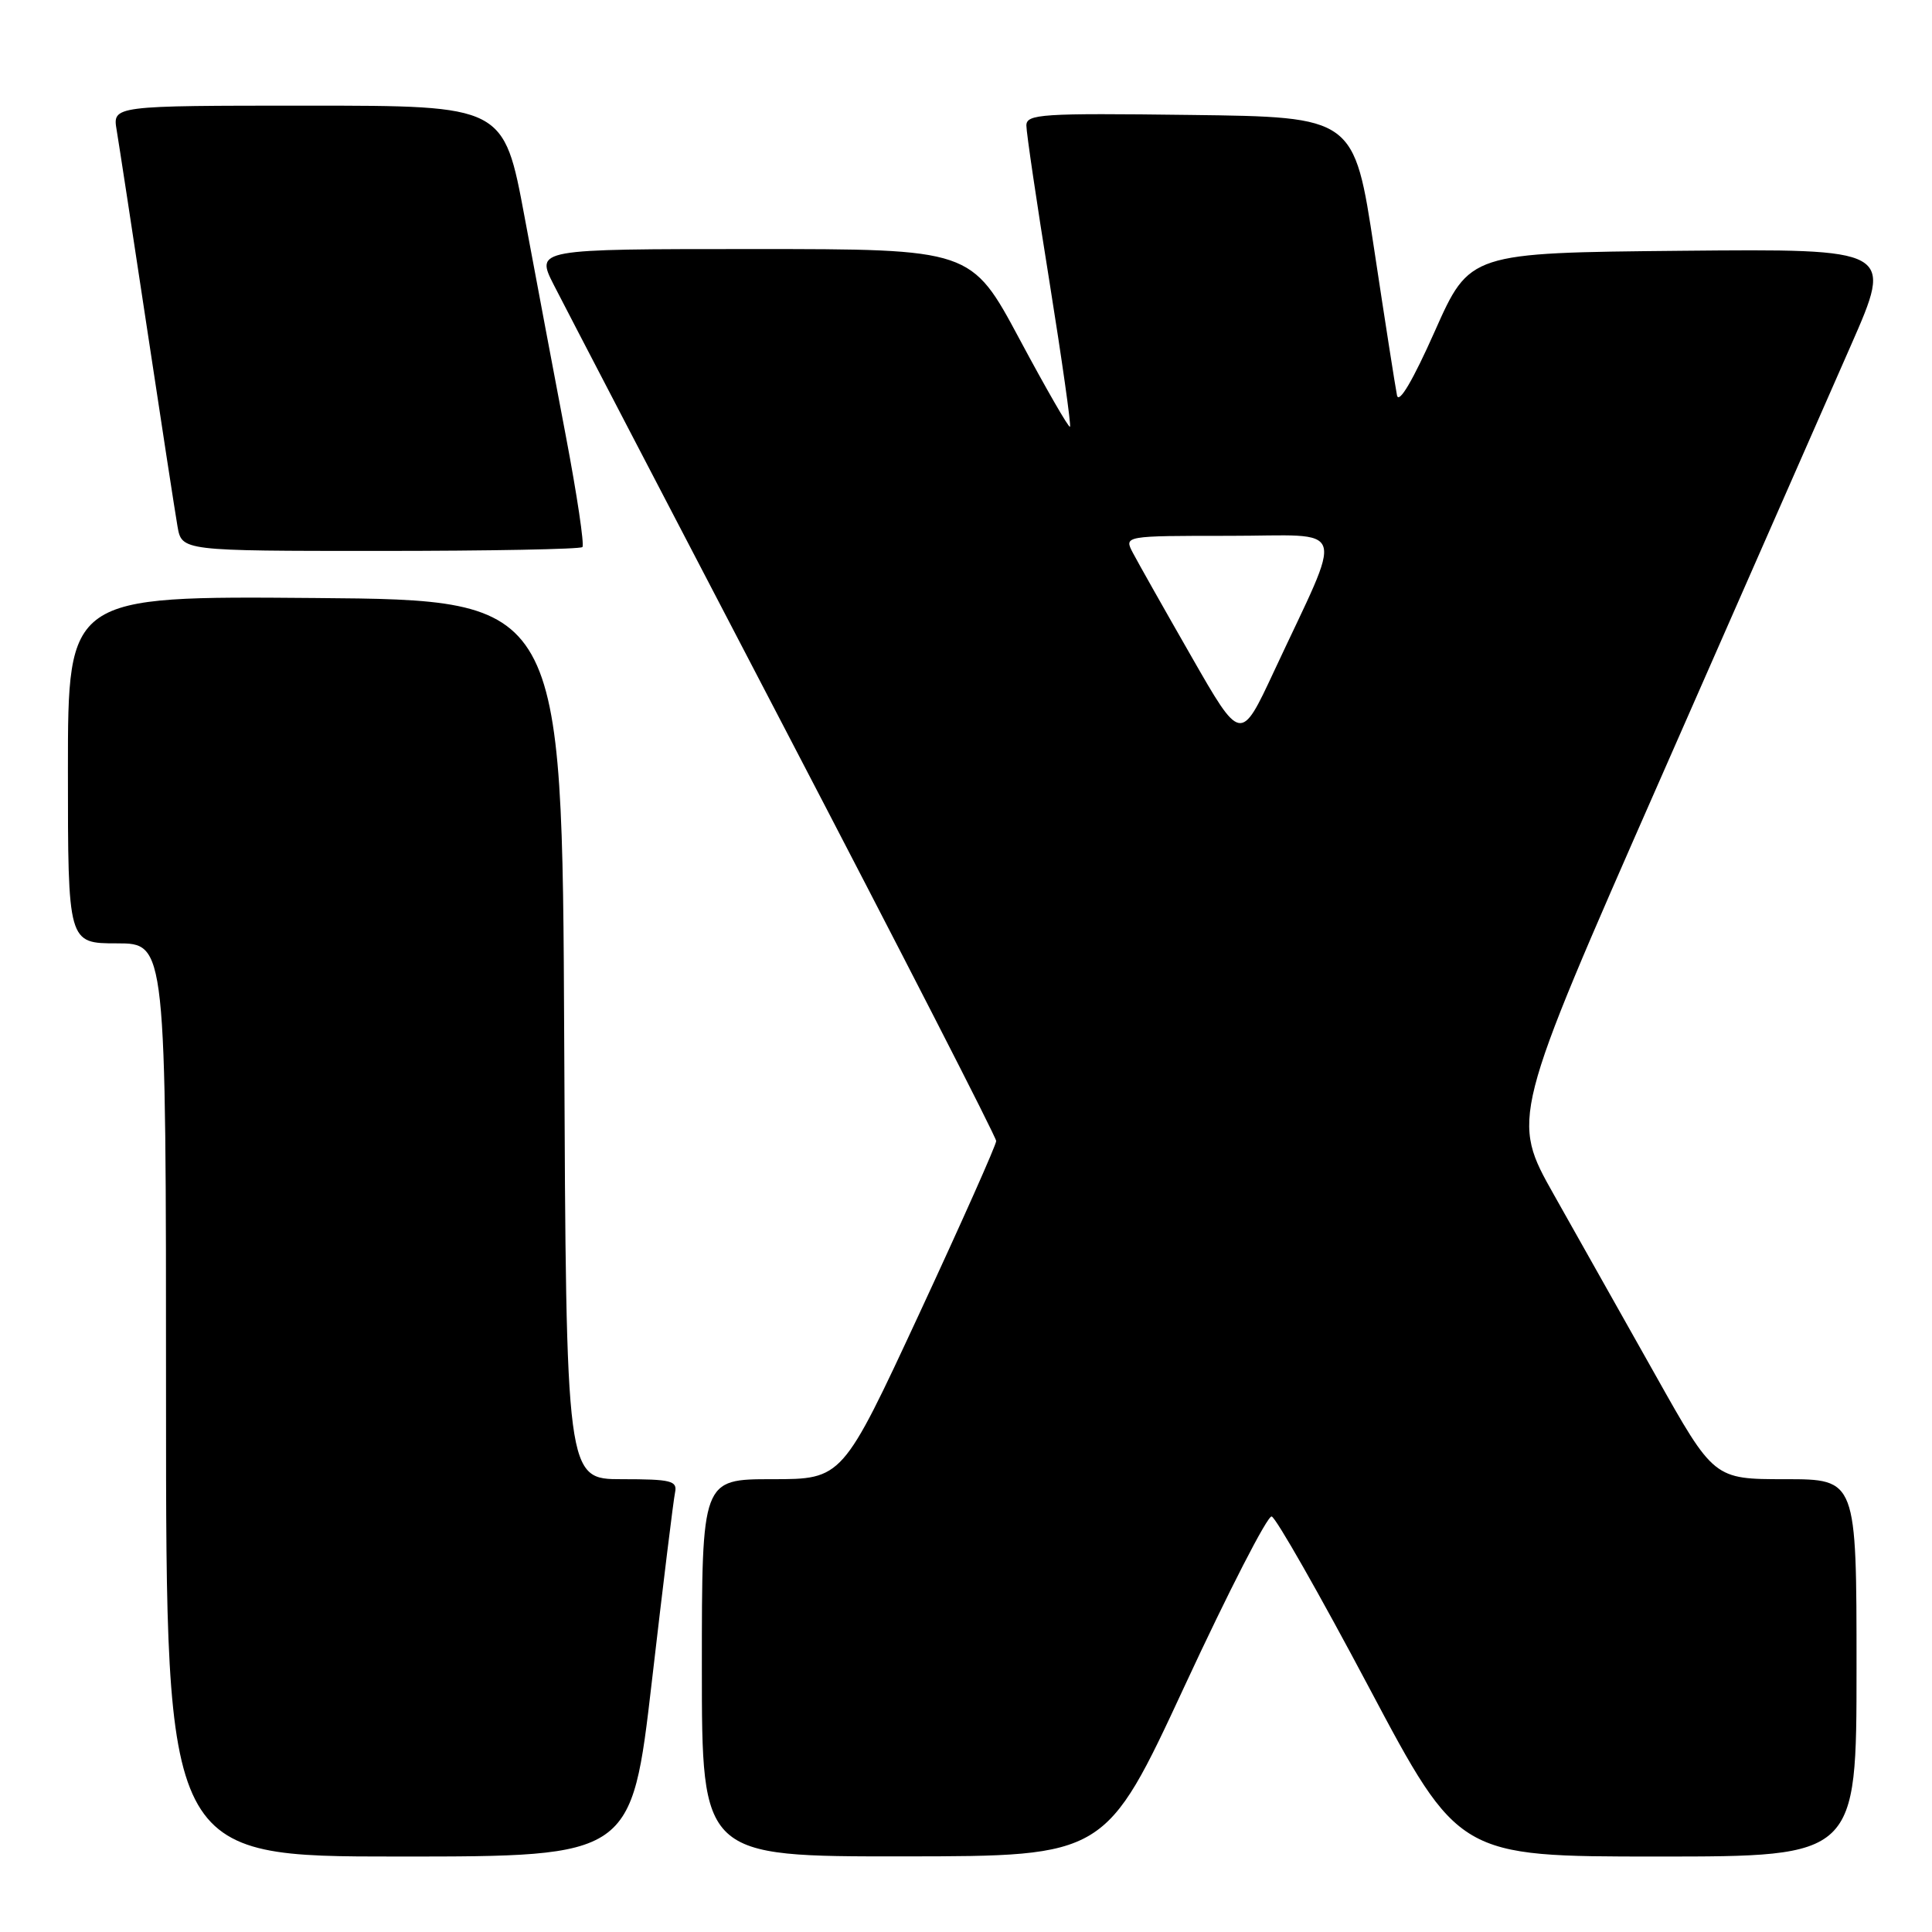 <?xml version="1.0" encoding="UTF-8" standalone="no"?>
<!DOCTYPE svg PUBLIC "-//W3C//DTD SVG 1.1//EN" "http://www.w3.org/Graphics/SVG/1.1/DTD/svg11.dtd" >
<svg xmlns="http://www.w3.org/2000/svg" xmlns:xlink="http://www.w3.org/1999/xlink" version="1.1" viewBox="0 0 256 256">
 <g >
 <path fill="currentColor"
d=" M 86.38 222.75 C 87.86 209.96 89.24 198.71 89.45 197.75 C 89.77 196.21 88.93 196.00 82.41 196.00 C 75.02 196.00 75.02 196.00 74.76 137.75 C 74.50 79.50 74.50 79.50 41.75 79.24 C 9.00 78.97 9.00 78.97 9.00 101.99 C 9.00 125.00 9.00 125.00 15.50 125.00 C 22.00 125.00 22.00 125.00 22.00 185.50 C 22.00 246.00 22.00 246.00 52.84 246.00 C 83.68 246.00 83.68 246.00 86.38 222.75 Z  M 157.00 223.34 C 162.78 210.89 167.95 200.81 168.50 200.94 C 169.05 201.06 174.85 211.25 181.39 223.58 C 193.29 246.00 193.29 246.00 219.64 246.00 C 246.00 246.00 246.00 246.00 246.00 221.00 C 246.00 196.00 246.00 196.00 236.55 196.00 C 227.10 196.00 227.10 196.00 219.38 182.25 C 215.13 174.69 209.08 163.94 205.93 158.36 C 200.21 148.22 200.21 148.22 219.94 103.36 C 230.79 78.69 242.19 52.76 245.27 45.73 C 250.87 32.97 250.87 32.97 222.80 33.23 C 194.74 33.50 194.74 33.50 190.12 43.89 C 187.23 50.39 185.36 53.57 185.11 52.39 C 184.90 51.35 183.53 42.62 182.08 33.00 C 179.43 15.50 179.43 15.50 157.71 15.23 C 137.93 14.98 136.00 15.11 136.00 16.64 C 136.00 17.57 137.37 26.86 139.05 37.28 C 140.72 47.71 141.95 56.38 141.78 56.55 C 141.61 56.72 138.60 51.49 135.09 44.93 C 128.70 33.00 128.70 33.00 99.83 33.00 C 70.97 33.00 70.97 33.00 73.38 37.75 C 74.71 40.36 88.44 66.74 103.90 96.37 C 119.35 126.00 132.00 150.67 132.00 151.19 C 132.00 151.71 127.41 162.01 121.81 174.07 C 111.62 196.00 111.62 196.00 102.31 196.00 C 93.00 196.00 93.00 196.00 93.00 221.00 C 93.00 246.00 93.00 246.00 119.75 245.98 C 146.50 245.96 146.50 245.96 157.00 223.34 Z  M 77.17 72.49 C 77.45 72.21 76.46 65.58 74.97 57.74 C 73.48 49.91 71.02 36.86 69.51 28.75 C 66.76 14.00 66.76 14.00 40.83 14.00 C 14.91 14.00 14.91 14.00 15.46 17.25 C 15.76 19.04 17.57 30.85 19.48 43.50 C 21.39 56.15 23.21 67.96 23.52 69.75 C 24.09 73.00 24.09 73.00 50.38 73.00 C 64.84 73.00 76.89 72.77 77.17 72.49 Z  M 157.85 86.96 C 154.24 80.66 150.76 74.49 150.11 73.25 C 148.93 71.00 148.93 71.00 162.93 71.00 C 178.86 71.00 178.17 68.89 168.81 88.96 C 164.40 98.41 164.40 98.41 157.85 86.96 Z "/>
</g>
</svg>
